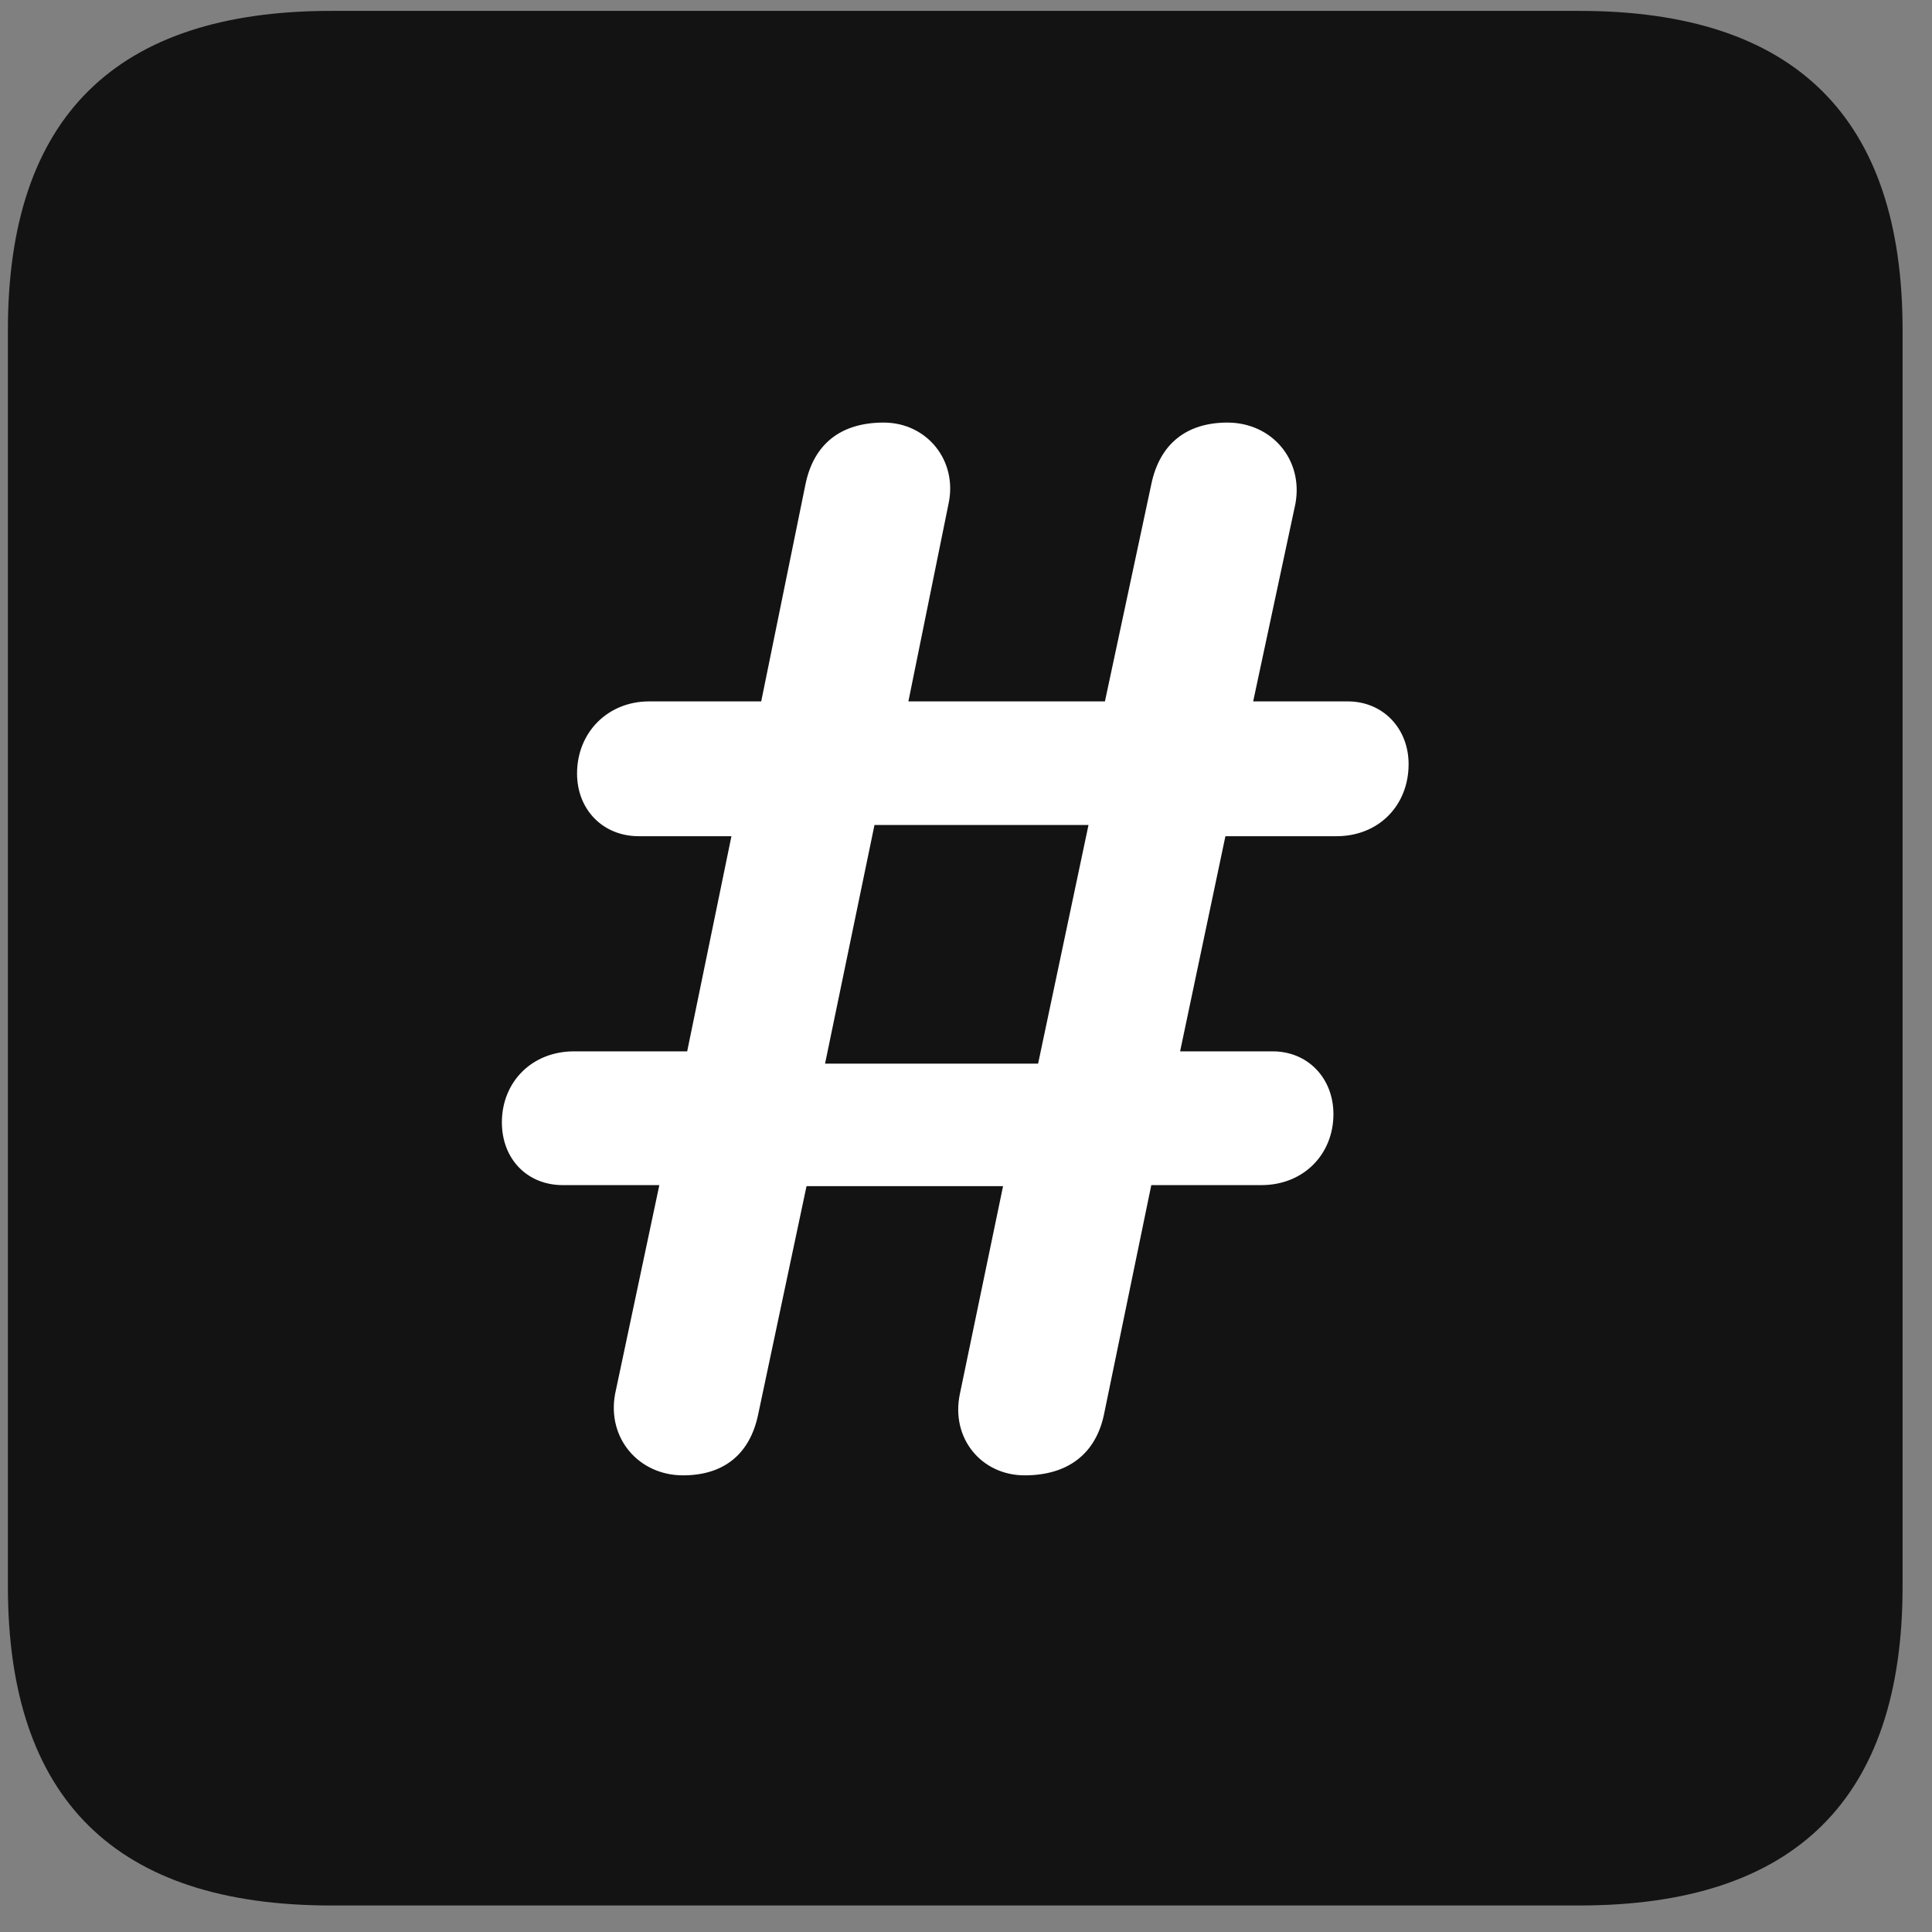 <svg width="22" height="22" viewBox="0 0 22 22" fill="none" xmlns="http://www.w3.org/2000/svg">
<rect x="0" y="0" width="22" height="22" fill="#808080" stroke="none"/>
<g clip-path="url(#clip0_2207_23046)">
<path d="M3.77 21.698H17.985C20.446 21.698 21.665 20.48 21.665 18.065V3.757C21.665 1.343 20.446 0.124 17.985 0.124H3.77C1.321 0.124 0.09 1.331 0.09 3.757V18.065C0.09 20.491 1.321 21.698 3.77 21.698Z" fill="black" fill-opacity="0.85"/>
<path d="M7.778 16.8C7.274 16.8 6.911 16.378 7.004 15.874L7.508 13.495H6.407C6.008 13.495 5.715 13.202 5.715 12.78C5.715 12.323 6.055 11.972 6.536 11.972H7.825L8.329 9.522H7.274C6.864 9.522 6.571 9.218 6.571 8.808C6.571 8.339 6.922 7.987 7.391 7.987H8.668L9.172 5.515C9.266 5.058 9.571 4.812 10.063 4.812C10.555 4.812 10.907 5.245 10.801 5.737L10.344 7.987H12.582L13.11 5.515C13.204 5.058 13.508 4.812 13.977 4.812C14.481 4.812 14.844 5.233 14.751 5.737L14.27 7.987H15.348C15.746 7.987 16.04 8.292 16.04 8.702C16.04 9.171 15.7 9.522 15.219 9.522H13.954L13.438 11.972H14.493C14.891 11.972 15.184 12.276 15.184 12.687C15.184 13.144 14.844 13.495 14.364 13.495H13.11L12.571 16.108C12.477 16.554 12.161 16.8 11.668 16.8C11.176 16.8 10.825 16.378 10.93 15.874L11.422 13.507H9.184L8.633 16.108C8.54 16.554 8.247 16.8 7.778 16.8ZM9.395 12.112H11.821L12.395 9.394H9.958L9.395 12.112Z" fill="white"/>
</g>
<defs>
<clipPath id="clip0_2207_23046">
<rect width="21.574" height="21.598" fill="white" transform="translate(0.09 0.101)"/>
</clipPath>
</defs>
</svg>
